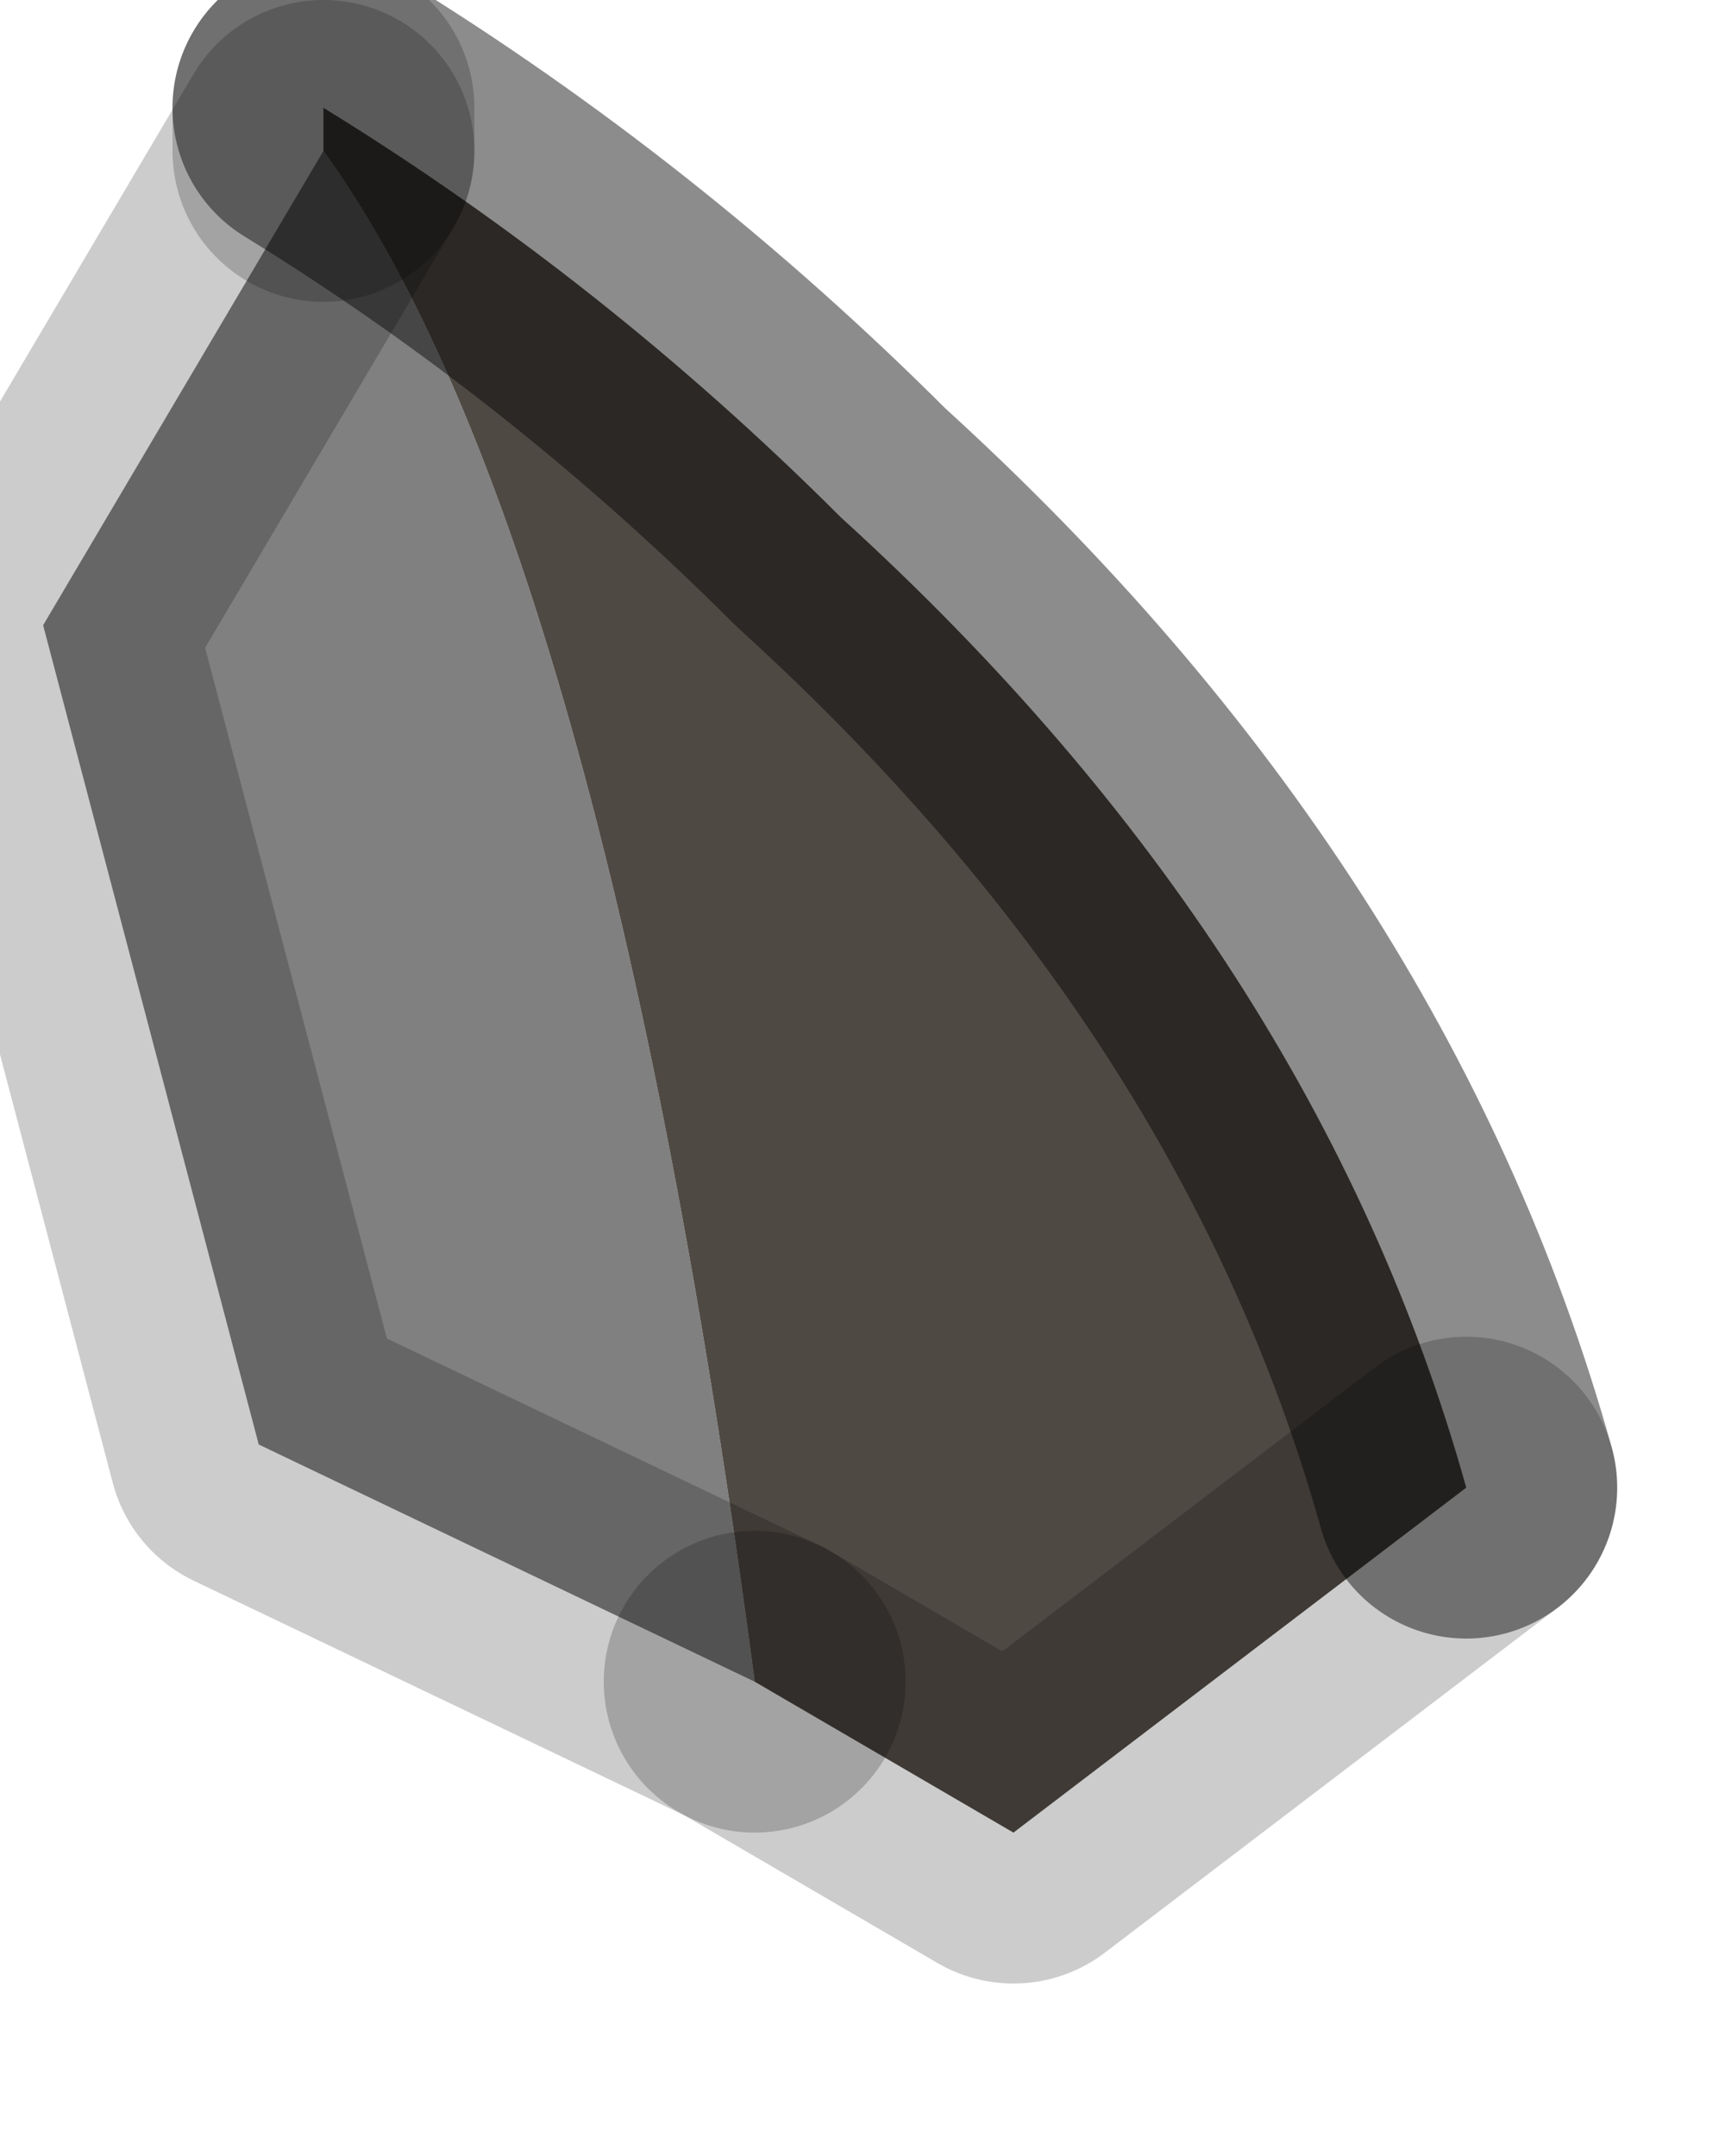<?xml version="1.0" encoding="utf-8"?>
<svg version="1.1" id="Layer_1"
xmlns="http://www.w3.org/2000/svg"
xmlns:xlink="http://www.w3.org/1999/xlink"
width="4px" height="5px"
xml:space="preserve">
<g id="PathID_4072" transform="matrix(1, 0, 0, 1, 0.1, 0.25)">
<path style="fill:#808080;fill-opacity:1" d="M0.5 3.1L0 1.2L0.65 0.1Q1.3 1 1.65 3.65L0.5 3.1" />
<path style="fill:#4F4943;fill-opacity:1" d="M2.25 4L1.65 3.65Q1.3 1 0.65 0.1L0.65 0Q1.3 0.4 1.85 0.95Q2.95 1.95 3.3 3.2L2.25 4" />
<path style="fill:none;stroke-width:0.7;stroke-linecap:round;stroke-linejoin:round;stroke-miterlimit:3;stroke:#000000;stroke-opacity:0.451" d="M3.3 3.2Q2.95 1.95 1.85 0.95Q1.3 0.4 0.65 0" />
<path style="fill:none;stroke-width:0.7;stroke-linecap:round;stroke-linejoin:round;stroke-miterlimit:3;stroke:#000000;stroke-opacity:0.2" d="M0.65 0L0.65 0.1" />
<path style="fill:none;stroke-width:0.7;stroke-linecap:round;stroke-linejoin:round;stroke-miterlimit:3;stroke:#000000;stroke-opacity:0.2" d="M1.65 3.65L2.25 4L3.3 3.2" />
<path style="fill:none;stroke-width:0.7;stroke-linecap:round;stroke-linejoin:round;stroke-miterlimit:3;stroke:#000000;stroke-opacity:0.2" d="M0.65 0.1L0 1.2L0.5 3.1L1.65 3.65" />
</g>
</svg>
